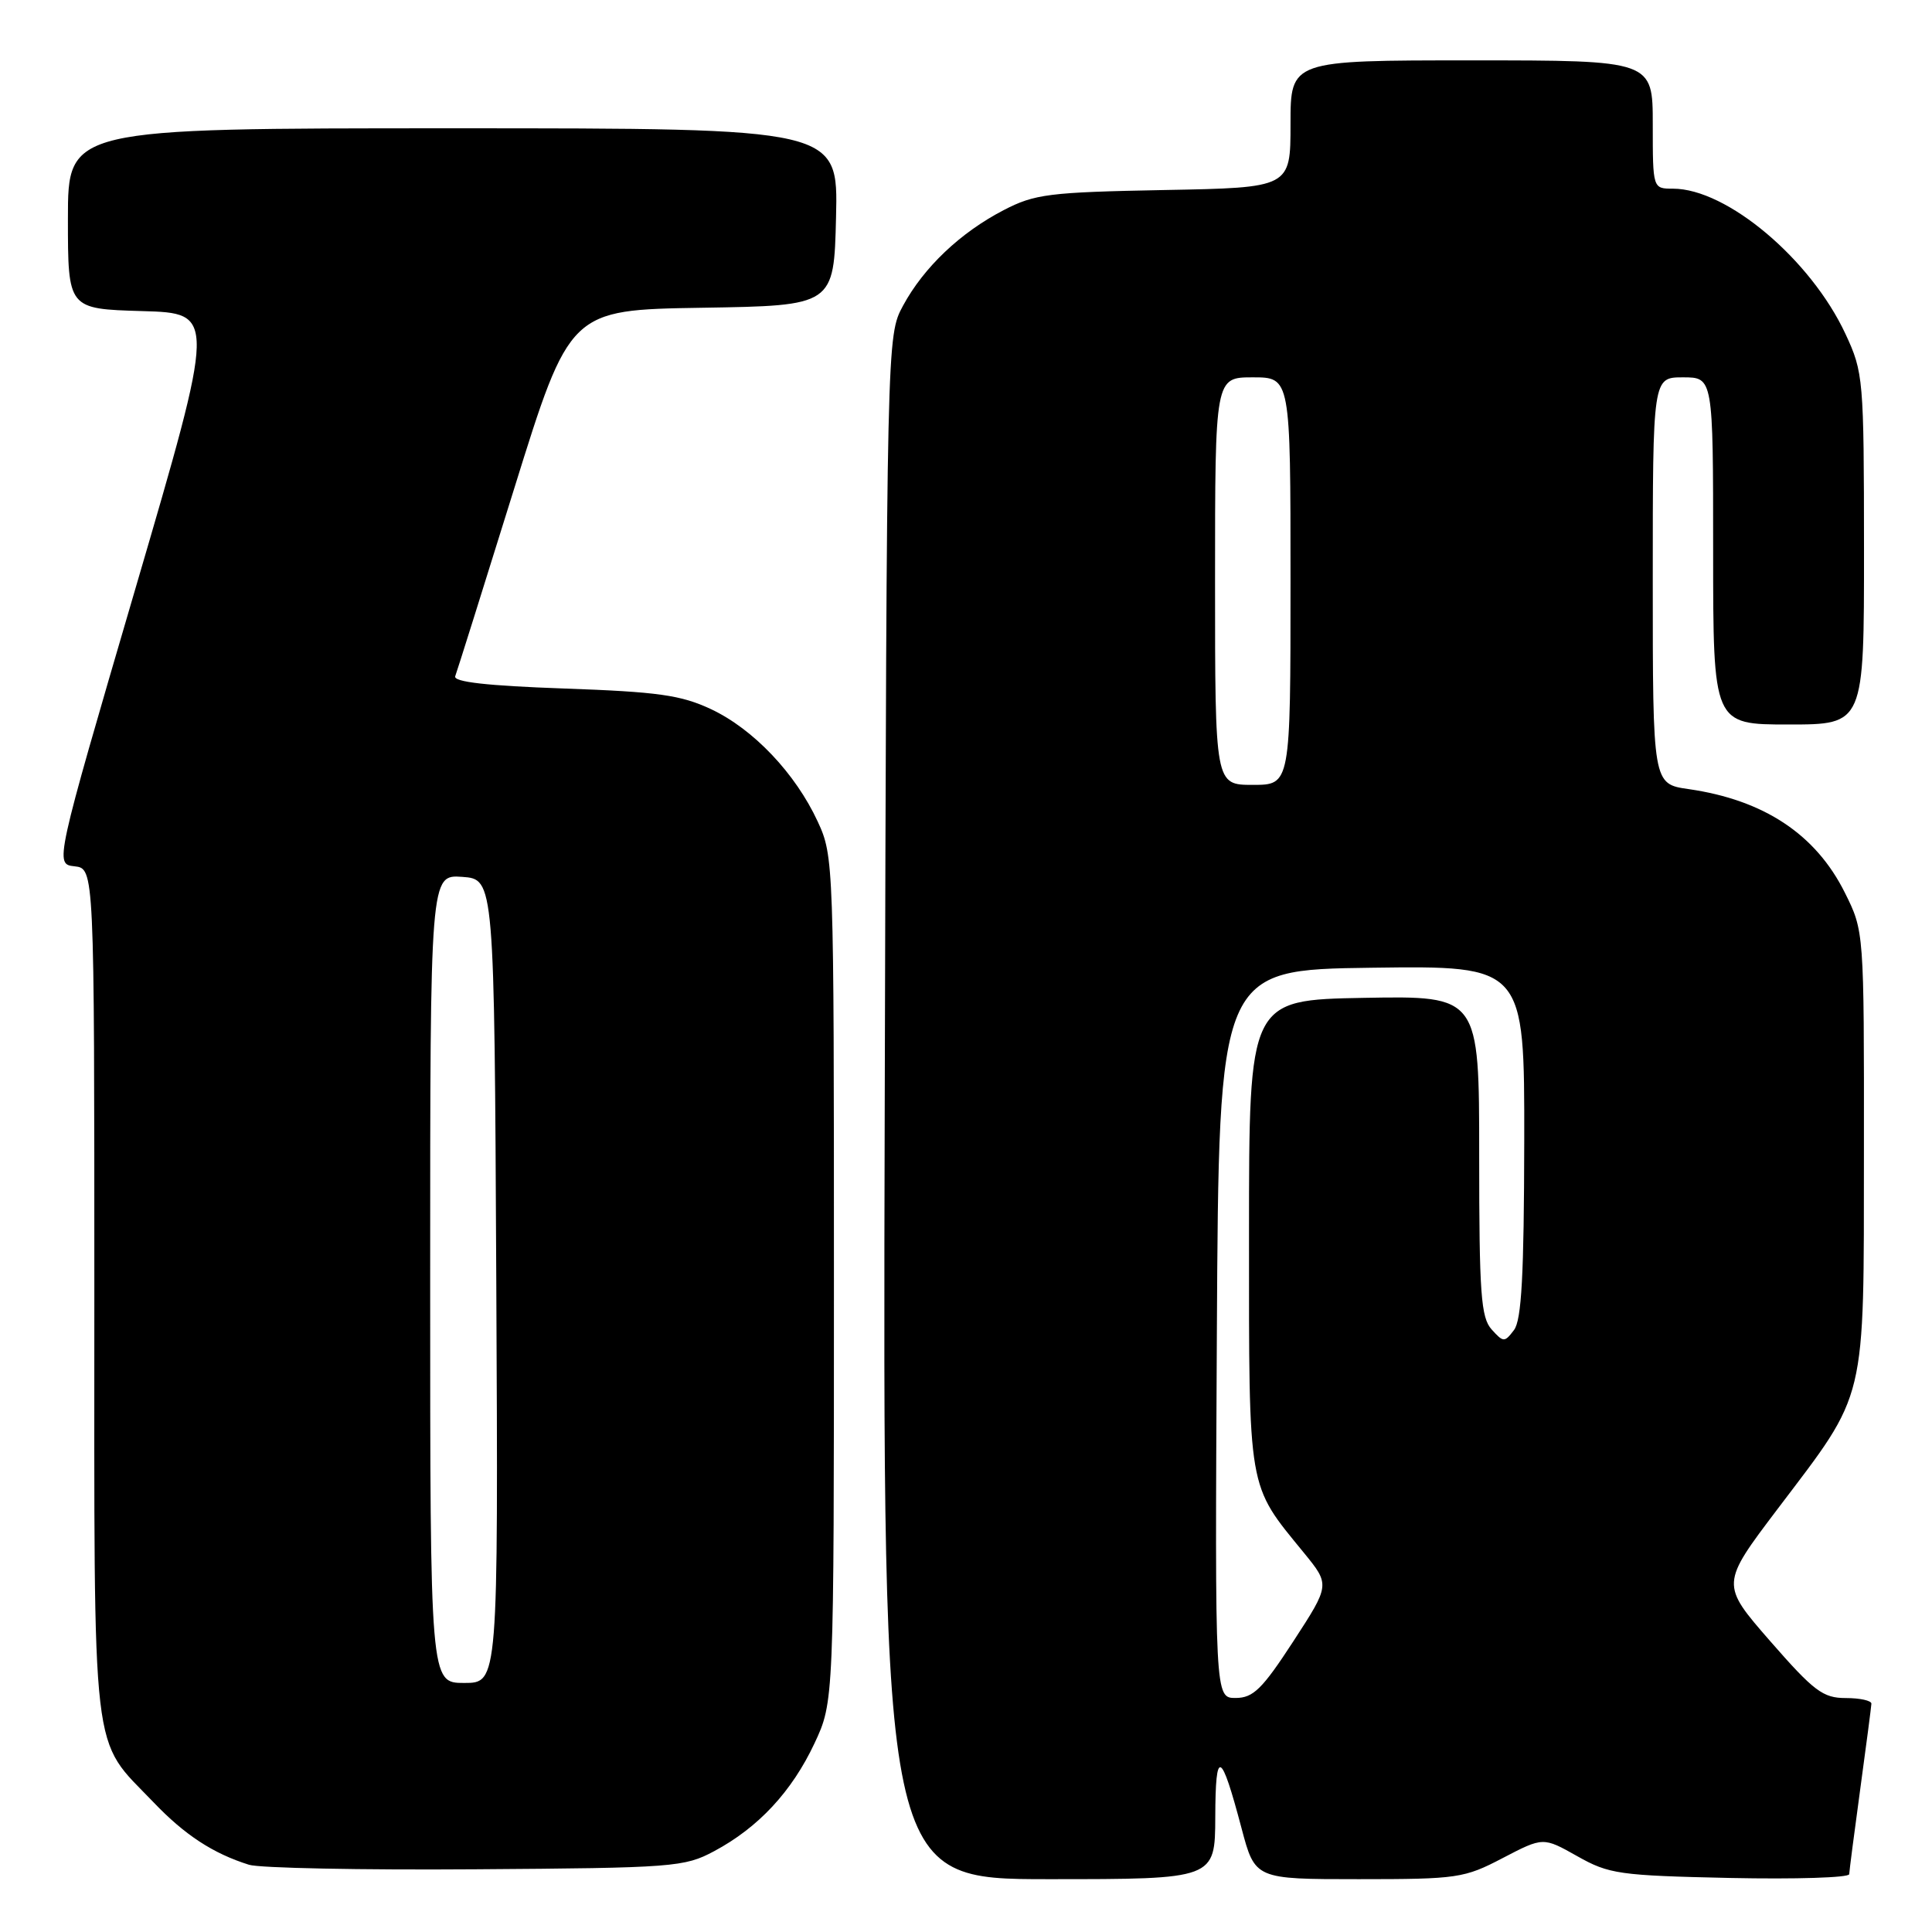 <?xml version="1.0" encoding="UTF-8" standalone="no"?>
<!DOCTYPE svg PUBLIC "-//W3C//DTD SVG 1.1//EN" "http://www.w3.org/Graphics/SVG/1.1/DTD/svg11.dtd" >
<svg xmlns="http://www.w3.org/2000/svg" xmlns:xlink="http://www.w3.org/1999/xlink" version="1.1" viewBox="0 0 256 256">
 <g >
 <path fill="currentColor"
d=" M 161.03 240.75 C 161.06 231.59 161.77 231.90 164.51 242.25 C 166.30 249.00 166.30 249.00 180.03 249.00 C 193.13 249.00 194.02 248.87 199.12 246.20 C 204.48 243.41 204.48 243.41 208.99 245.95 C 213.20 248.33 214.55 248.52 229.25 248.84 C 237.91 249.02 245.01 248.80 245.03 248.34 C 245.05 247.88 245.71 242.78 246.50 237.00 C 247.29 231.22 247.95 226.16 247.97 225.75 C 247.99 225.34 246.46 225.00 244.57 225.00 C 241.55 225.00 240.36 224.10 234.56 217.46 C 227.99 209.92 227.99 209.92 235.56 199.92 C 247.47 184.19 246.95 186.35 246.98 152.45 C 247.00 123.39 247.00 123.39 244.45 118.28 C 240.60 110.55 233.73 106.00 223.75 104.56 C 219.00 103.88 219.00 103.88 219.00 76.94 C 219.00 50.00 219.00 50.00 223.00 50.00 C 227.00 50.00 227.00 50.00 227.00 73.00 C 227.00 96.00 227.00 96.00 237.00 96.00 C 247.00 96.00 247.00 96.00 246.99 72.75 C 246.98 50.22 246.91 49.34 244.54 44.26 C 239.94 34.37 228.82 25.00 221.68 25.00 C 219.00 25.00 219.00 25.00 219.00 16.50 C 219.00 8.00 219.00 8.00 195.00 8.00 C 171.00 8.00 171.00 8.00 171.00 16.43 C 171.00 24.87 171.00 24.87 154.25 25.18 C 138.99 25.47 137.10 25.71 133.00 27.84 C 127.25 30.82 122.41 35.42 119.66 40.50 C 117.50 44.50 117.50 44.50 117.23 146.75 C 116.96 249.00 116.96 249.00 138.98 249.00 C 161.00 249.00 161.00 249.00 161.03 240.75 Z  M 94.63 245.29 C 100.49 242.16 104.92 237.39 107.92 231.01 C 110.50 225.50 110.50 225.50 110.50 169.50 C 110.50 114.41 110.47 113.42 108.36 108.88 C 105.41 102.49 99.83 96.61 94.22 93.97 C 90.23 92.10 87.20 91.67 74.70 91.23 C 64.51 90.87 60.03 90.36 60.32 89.60 C 60.55 89.00 64.06 77.83 68.12 64.78 C 75.50 41.06 75.50 41.06 93.00 40.78 C 110.50 40.50 110.50 40.50 110.78 28.75 C 111.06 17.00 111.06 17.00 60.03 17.00 C 9.00 17.00 9.00 17.00 9.00 28.97 C 9.00 40.93 9.00 40.93 18.81 41.22 C 28.63 41.50 28.63 41.50 17.94 78.00 C 7.25 114.50 7.25 114.50 9.88 114.79 C 12.50 115.09 12.50 115.09 12.50 171.29 C 12.50 234.56 11.98 230.07 20.36 238.83 C 24.48 243.14 28.22 245.59 32.99 247.09 C 34.37 247.53 47.88 247.80 63.00 247.69 C 89.27 247.51 90.69 247.40 94.63 245.29 Z  M 161.24 176.75 C 161.50 128.50 161.50 128.50 181.75 128.23 C 202.00 127.96 202.00 127.96 201.97 151.23 C 201.94 168.93 201.62 174.92 200.61 176.24 C 199.36 177.89 199.21 177.89 197.65 176.16 C 196.23 174.59 196.00 171.42 196.00 153.15 C 196.00 131.95 196.00 131.95 180.75 132.22 C 165.50 132.50 165.50 132.50 165.50 163.50 C 165.50 197.96 165.26 196.56 172.77 205.75 C 176.24 210.00 176.24 210.00 171.37 217.49 C 167.26 223.80 166.07 224.98 163.74 224.99 C 160.98 225.00 160.98 225.00 161.24 176.75 Z  M 161.00 77.00 C 161.00 50.00 161.00 50.00 166.00 50.00 C 171.00 50.00 171.00 50.00 171.00 77.00 C 171.00 104.00 171.00 104.00 166.00 104.00 C 161.00 104.00 161.00 104.00 161.00 77.00 Z  M 57.00 169.44 C 57.00 115.89 57.00 115.89 61.25 116.19 C 65.50 116.50 65.50 116.50 65.76 169.75 C 66.02 223.00 66.02 223.00 61.51 223.00 C 57.00 223.00 57.00 223.00 57.00 169.44 Z "/>
</g>
</svg>